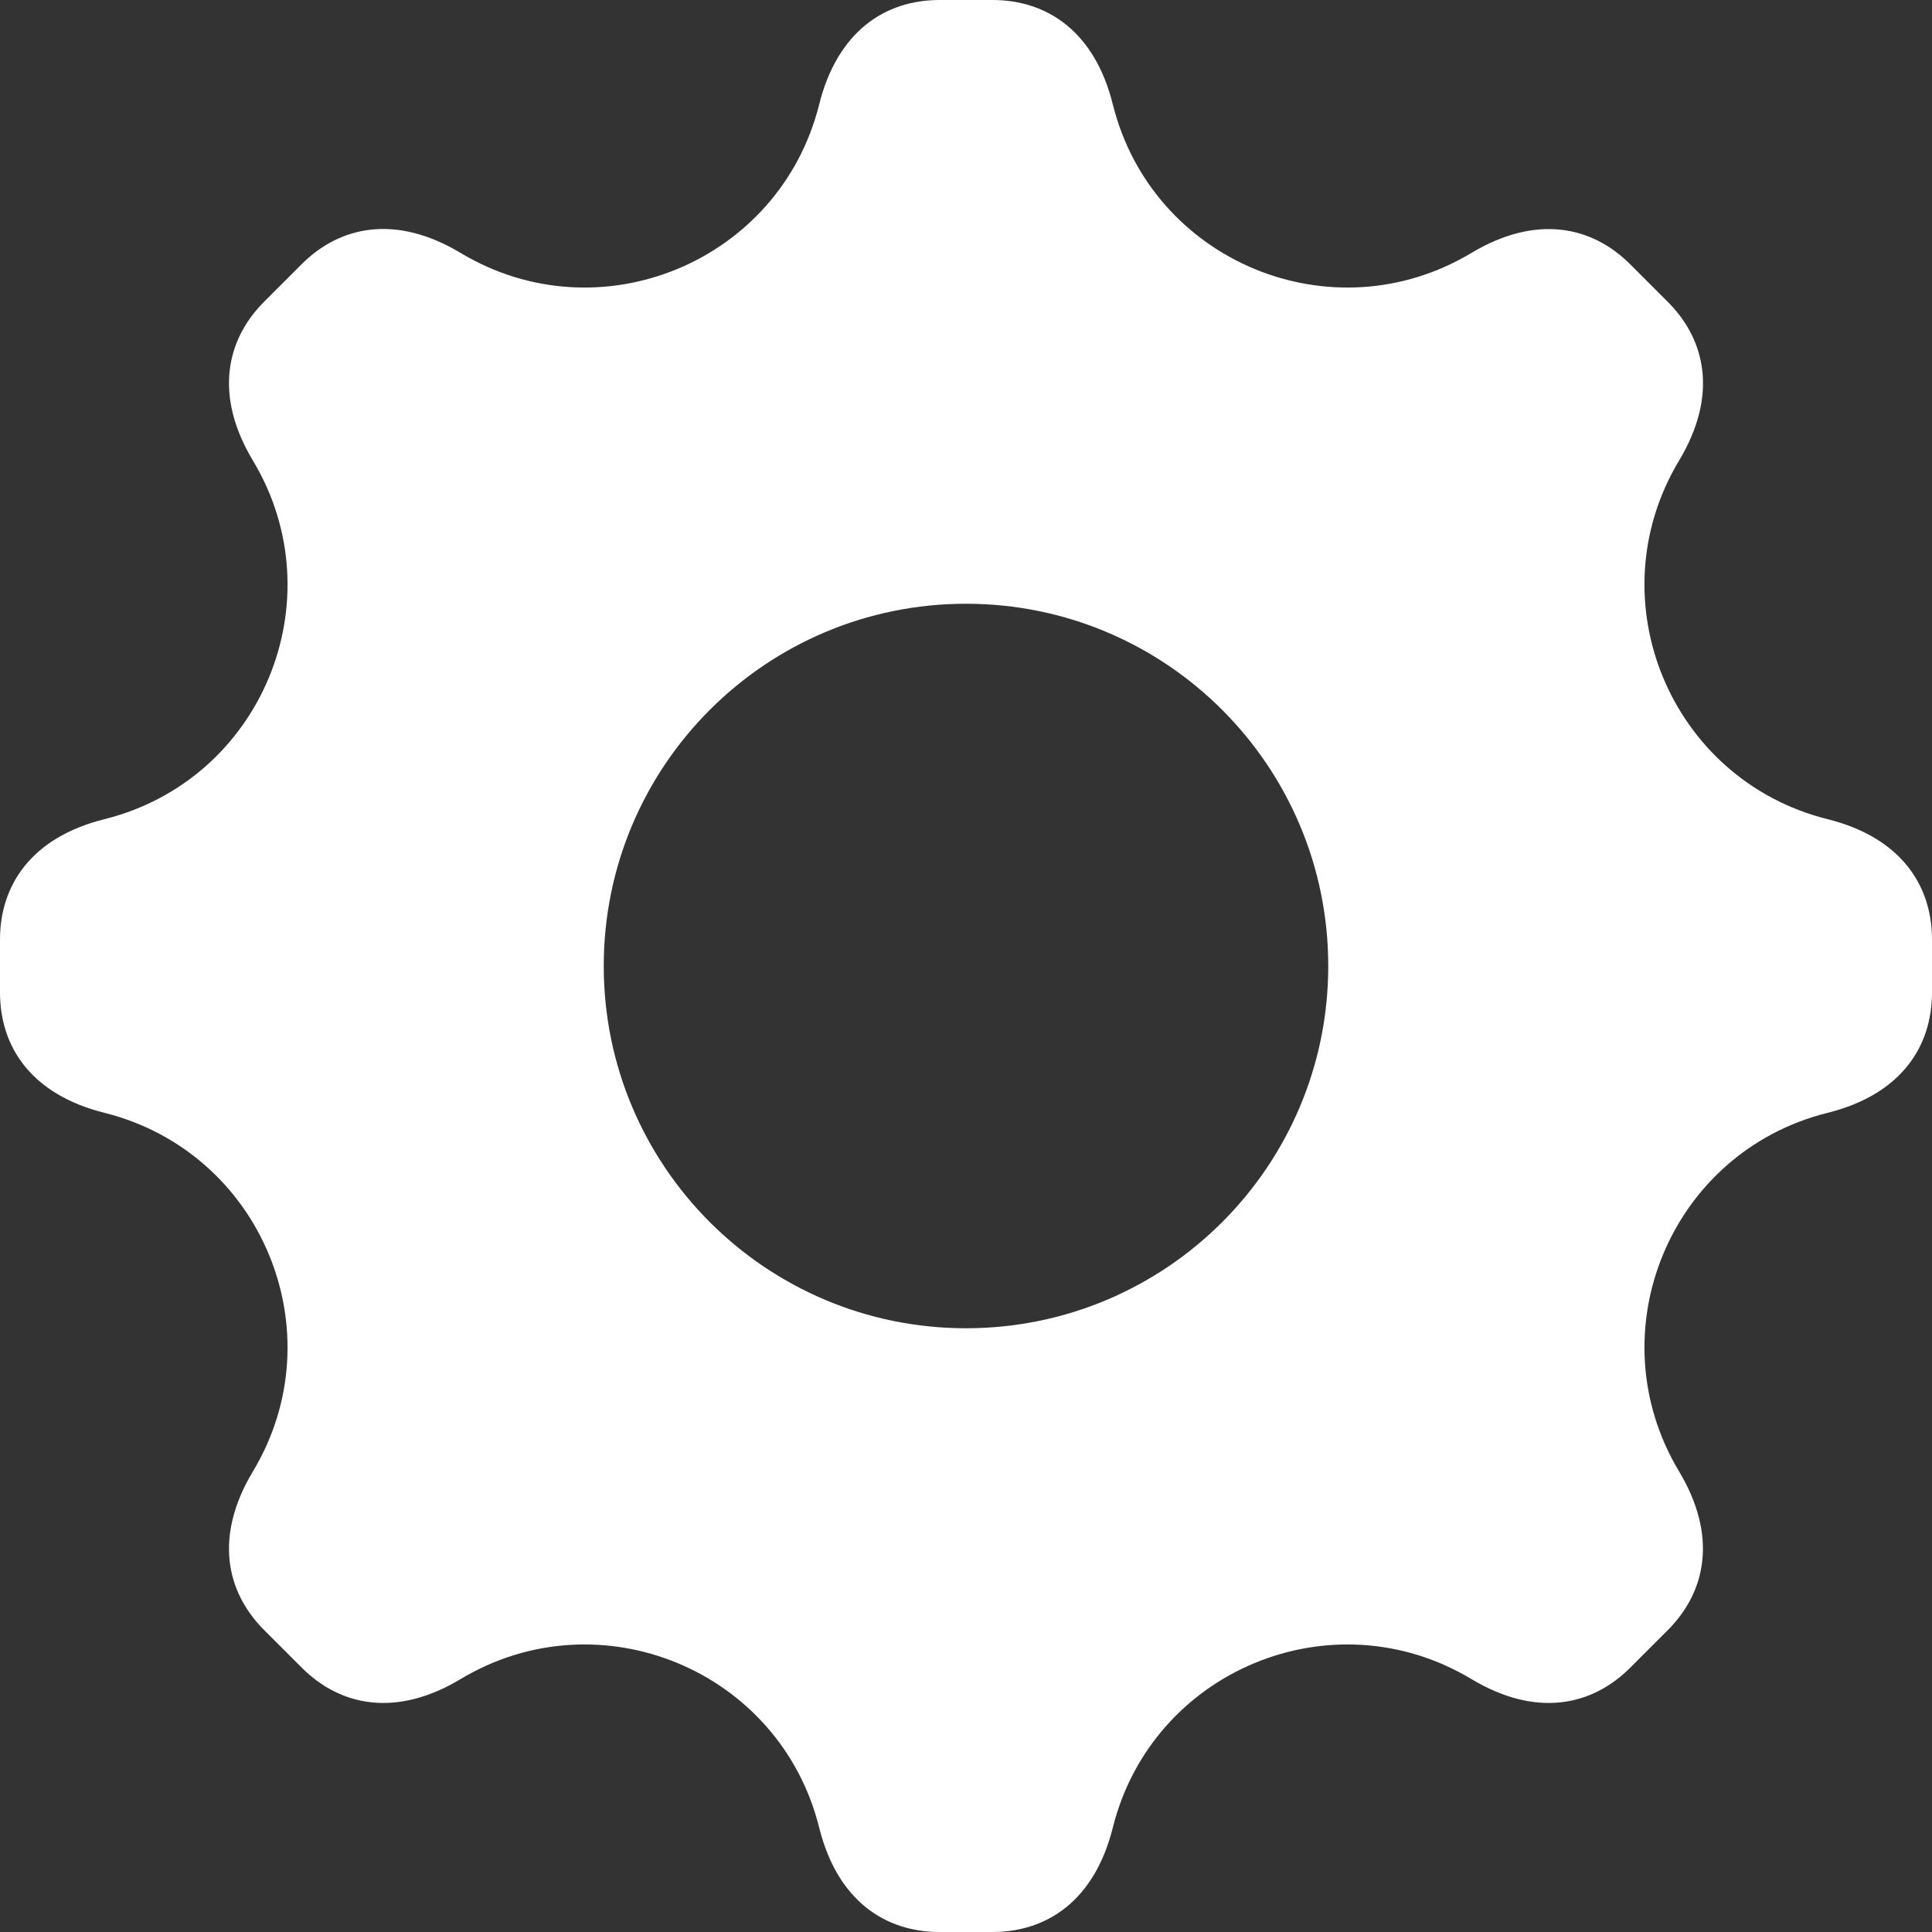 <svg xmlns="http://www.w3.org/2000/svg" width="16" height="16" viewBox="0 0 16 16">
    <rect x="0" y="0" width="16" height="16" fill="#333333" stroke="none"/>
    <g fill="none" fill-rule="evenodd">
        <path d="M0 0H16V16H0z"/>
        <path fill="#ffffff" fill-rule="nonzero" d="M15.135 6.784c-1.303-.326-1.921-1.818-1.23-2.969.322-.536.225-.998-.094-1.316l-.31-.31c-.318-.318-.78-.415-1.316-.094-1.152.691-2.644.073-2.969-1.23C9.065.258 8.669 0 8.219 0h-.438c-.45 0-.845.258-.997.865-.326 1.303-1.818 1.921-2.969 1.23-.536-.322-.999-.225-1.317.093l-.31.31c-.318.318-.415.781-.093 1.317.691 1.152.073 2.644-1.23 2.969C.26 6.935 0 7.33 0 7.781v.438c0 .45.258.845.865.997 1.303.326 1.921 1.818 1.23 2.969-.322.536-.225.998.094 1.316l.31.31c.319.319.782.415 1.316.094 1.152-.691 2.644-.073 2.969 1.23.151.607.547.865.997.865h.438c.45 0 .845-.258.997-.865.326-1.303 1.818-1.921 2.969-1.23.535.321.997.225 1.316-.094l.31-.31c.318-.318.415-.78.094-1.316-.691-1.152-.073-2.644 1.23-2.969.607-.151.865-.547.865-.997v-.438c0-.451-.26-.846-.865-.997zM8 11c-1.657 0-3-1.343-3-3s1.343-3 3-3 3 1.343 3 3-1.343 3-3 3z"/>
    </g>
</svg>
